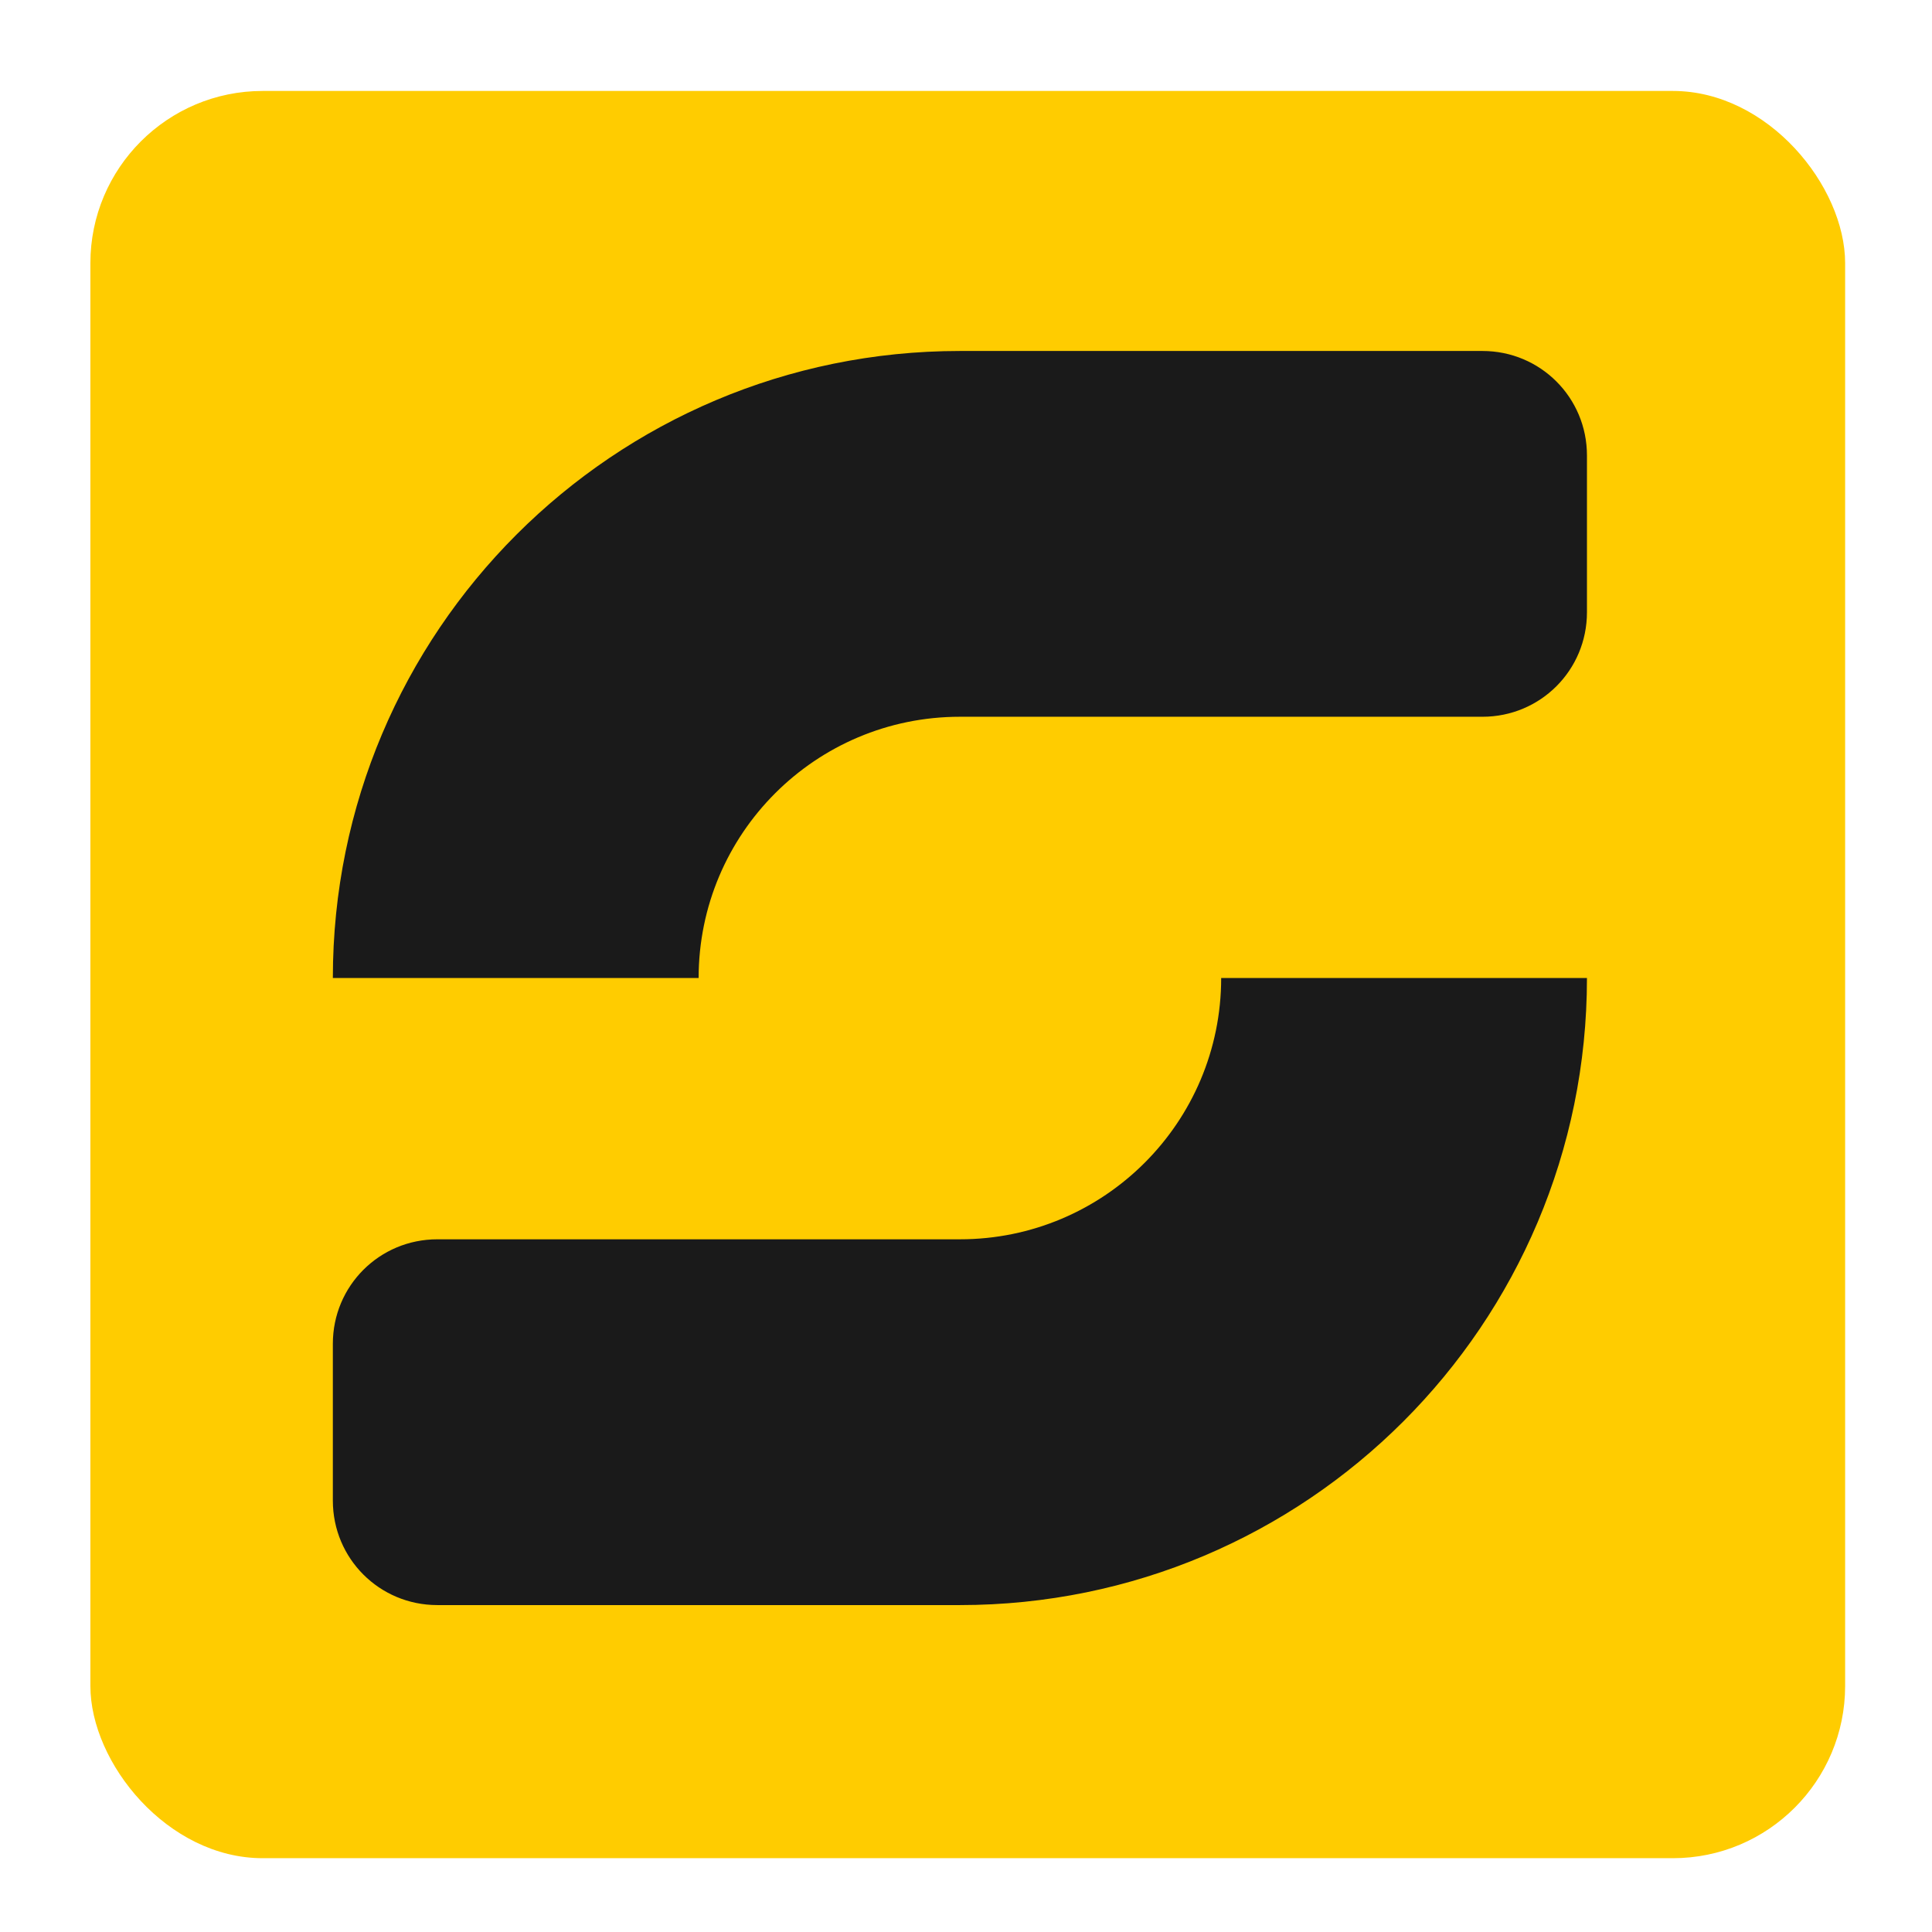 <?xml version="1.0" encoding="UTF-8" standalone="no"?>
<svg
   xmlns:dc="http://purl.org/dc/elements/1.1/"
   xmlns:cc="http://creativecommons.org/ns#"
   xmlns:rdf="http://www.w3.org/1999/02/22-rdf-syntax-ns#"
   xmlns:svg="http://www.w3.org/2000/svg"
   xmlns="http://www.w3.org/2000/svg"
   xmlns:sodipodi="http://sodipodi.sourceforge.net/DTD/sodipodi-0.dtd"
   xmlns:inkscape="http://www.inkscape.org/namespaces/inkscape"
   viewBox="0 0 128 128"
   id="svg2"
   version="1.1"
   inkscape:version="0.48.5 r10040"
   width="100%"
   height="100%"
   sodipodi:docname="selene.svg">
  <sodipodi:namedview
     pagecolor="#ffffff"
     bordercolor="#666666"
     borderopacity="1"
     objecttolerance="10"
     gridtolerance="10"
     guidetolerance="10"
     inkscape:pageopacity="0"
     inkscape:pageshadow="2"
     inkscape:window-width="1366"
     inkscape:window-height="716"
     id="namedview59"
     showgrid="false"
     inkscape:zoom="3.4766083"
     inkscape:cx="58.855907"
     inkscape:cy="57.969513"
     inkscape:window-x="0"
     inkscape:window-y="0"
     inkscape:window-maximized="1"
     inkscape:current-layer="svg2" />
  <defs
     id="defs4">
    <linearGradient
       id="linearGradient3764"
       x1="1"
       x2="47"
       gradientUnits="userSpaceOnUse"
       gradientTransform="matrix(0,-1,1,0,-1.5e-6,48)">
      <stop
         stop-color="#efeea1"
         stop-opacity="1"
         id="stop7" />
      <stop
         offset="1"
         stop-color="#f2f2b3"
         stop-opacity="1"
         id="stop9" />
    </linearGradient>
    <clipPath
       id="clipPath-783883865">
      <g
         transform="translate(0,-1004.362)"
         id="g12">
        <path
           d="m -24,13 c 0,1.105 -0.672,2 -1.5,2 -0.828,0 -1.5,-0.895 -1.5,-2 0,-1.105 0.672,-2 1.5,-2 0.828,0 1.5,0.895 1.5,2 z"
           transform="matrix(15.333,0,0,11.5,415,878.862)"
           id="path14"
           inkscape:connector-curvature="0"
           style="fill:#1890d0" />
      </g>
    </clipPath>
    <clipPath
       id="clipPath-790773971">
      <g
         transform="translate(0,-1004.362)"
         id="g17">
        <path
           d="m -24,13 c 0,1.105 -0.672,2 -1.5,2 -0.828,0 -1.5,-0.895 -1.5,-2 0,-1.105 0.672,-2 1.5,-2 0.828,0 1.5,0.895 1.5,2 z"
           transform="matrix(15.333,0,0,11.5,415,878.862)"
           id="path19"
           inkscape:connector-curvature="0"
           style="fill:#1890d0" />
      </g>
    </clipPath>
  </defs>
  <rect
     style="fill:#ffcc00;fill-opacity:1;stroke:none;stroke-width:5.058;stroke-linejoin:bevel;stroke-miterlimit:4;stroke-opacity:1;stroke-dasharray:none"
     id="rect3818"
     width="116.257"
     height="117.084"
     x="5.988"
     y="6.026"
     ry="11.414" />
  <g
     id="g33"
     transform="translate(0,80)" />
  <g
     id="g47"
     transform="matrix(3.462,0,0,3.462,-19.492,-18.291)"
     style="fill:#1a1a1a">
    <g
       clip-path="url(#clipPath-790773971)"
       id="g49"
       style="fill:#1a1a1a">
      <!-- color: #f2f2b3 -->
      <g
         id="g51"
         style="fill:#1a1a1a">
        <path
           d="m 24,12 c -6.629,0 -12,5.371 -12,12 l 7,0 c 0,-2.762 2.238,-5 5,-5 l 10,0 c 1.109,0 2,-0.891 2,-2 l 0,-3 c 0,-1.109 -0.891,-2 -2,-2 m -5,12 c 0,2.762 -2.238,5 -5,5 l -10,0 c -1.109,0 -2,0.891 -2,2 l 0,3 c 0,1.109 0.891,2 2,2 l 10,0 c 6.629,0 12,-5.371 12,-12 m -7,0"
           id="path53"
           inkscape:connector-curvature="0"
           style="fill:#1a1a1a;fill-opacity:1;fill-rule:nonzero;stroke:none" />
      </g>
    </g>
  </g>
</svg>
